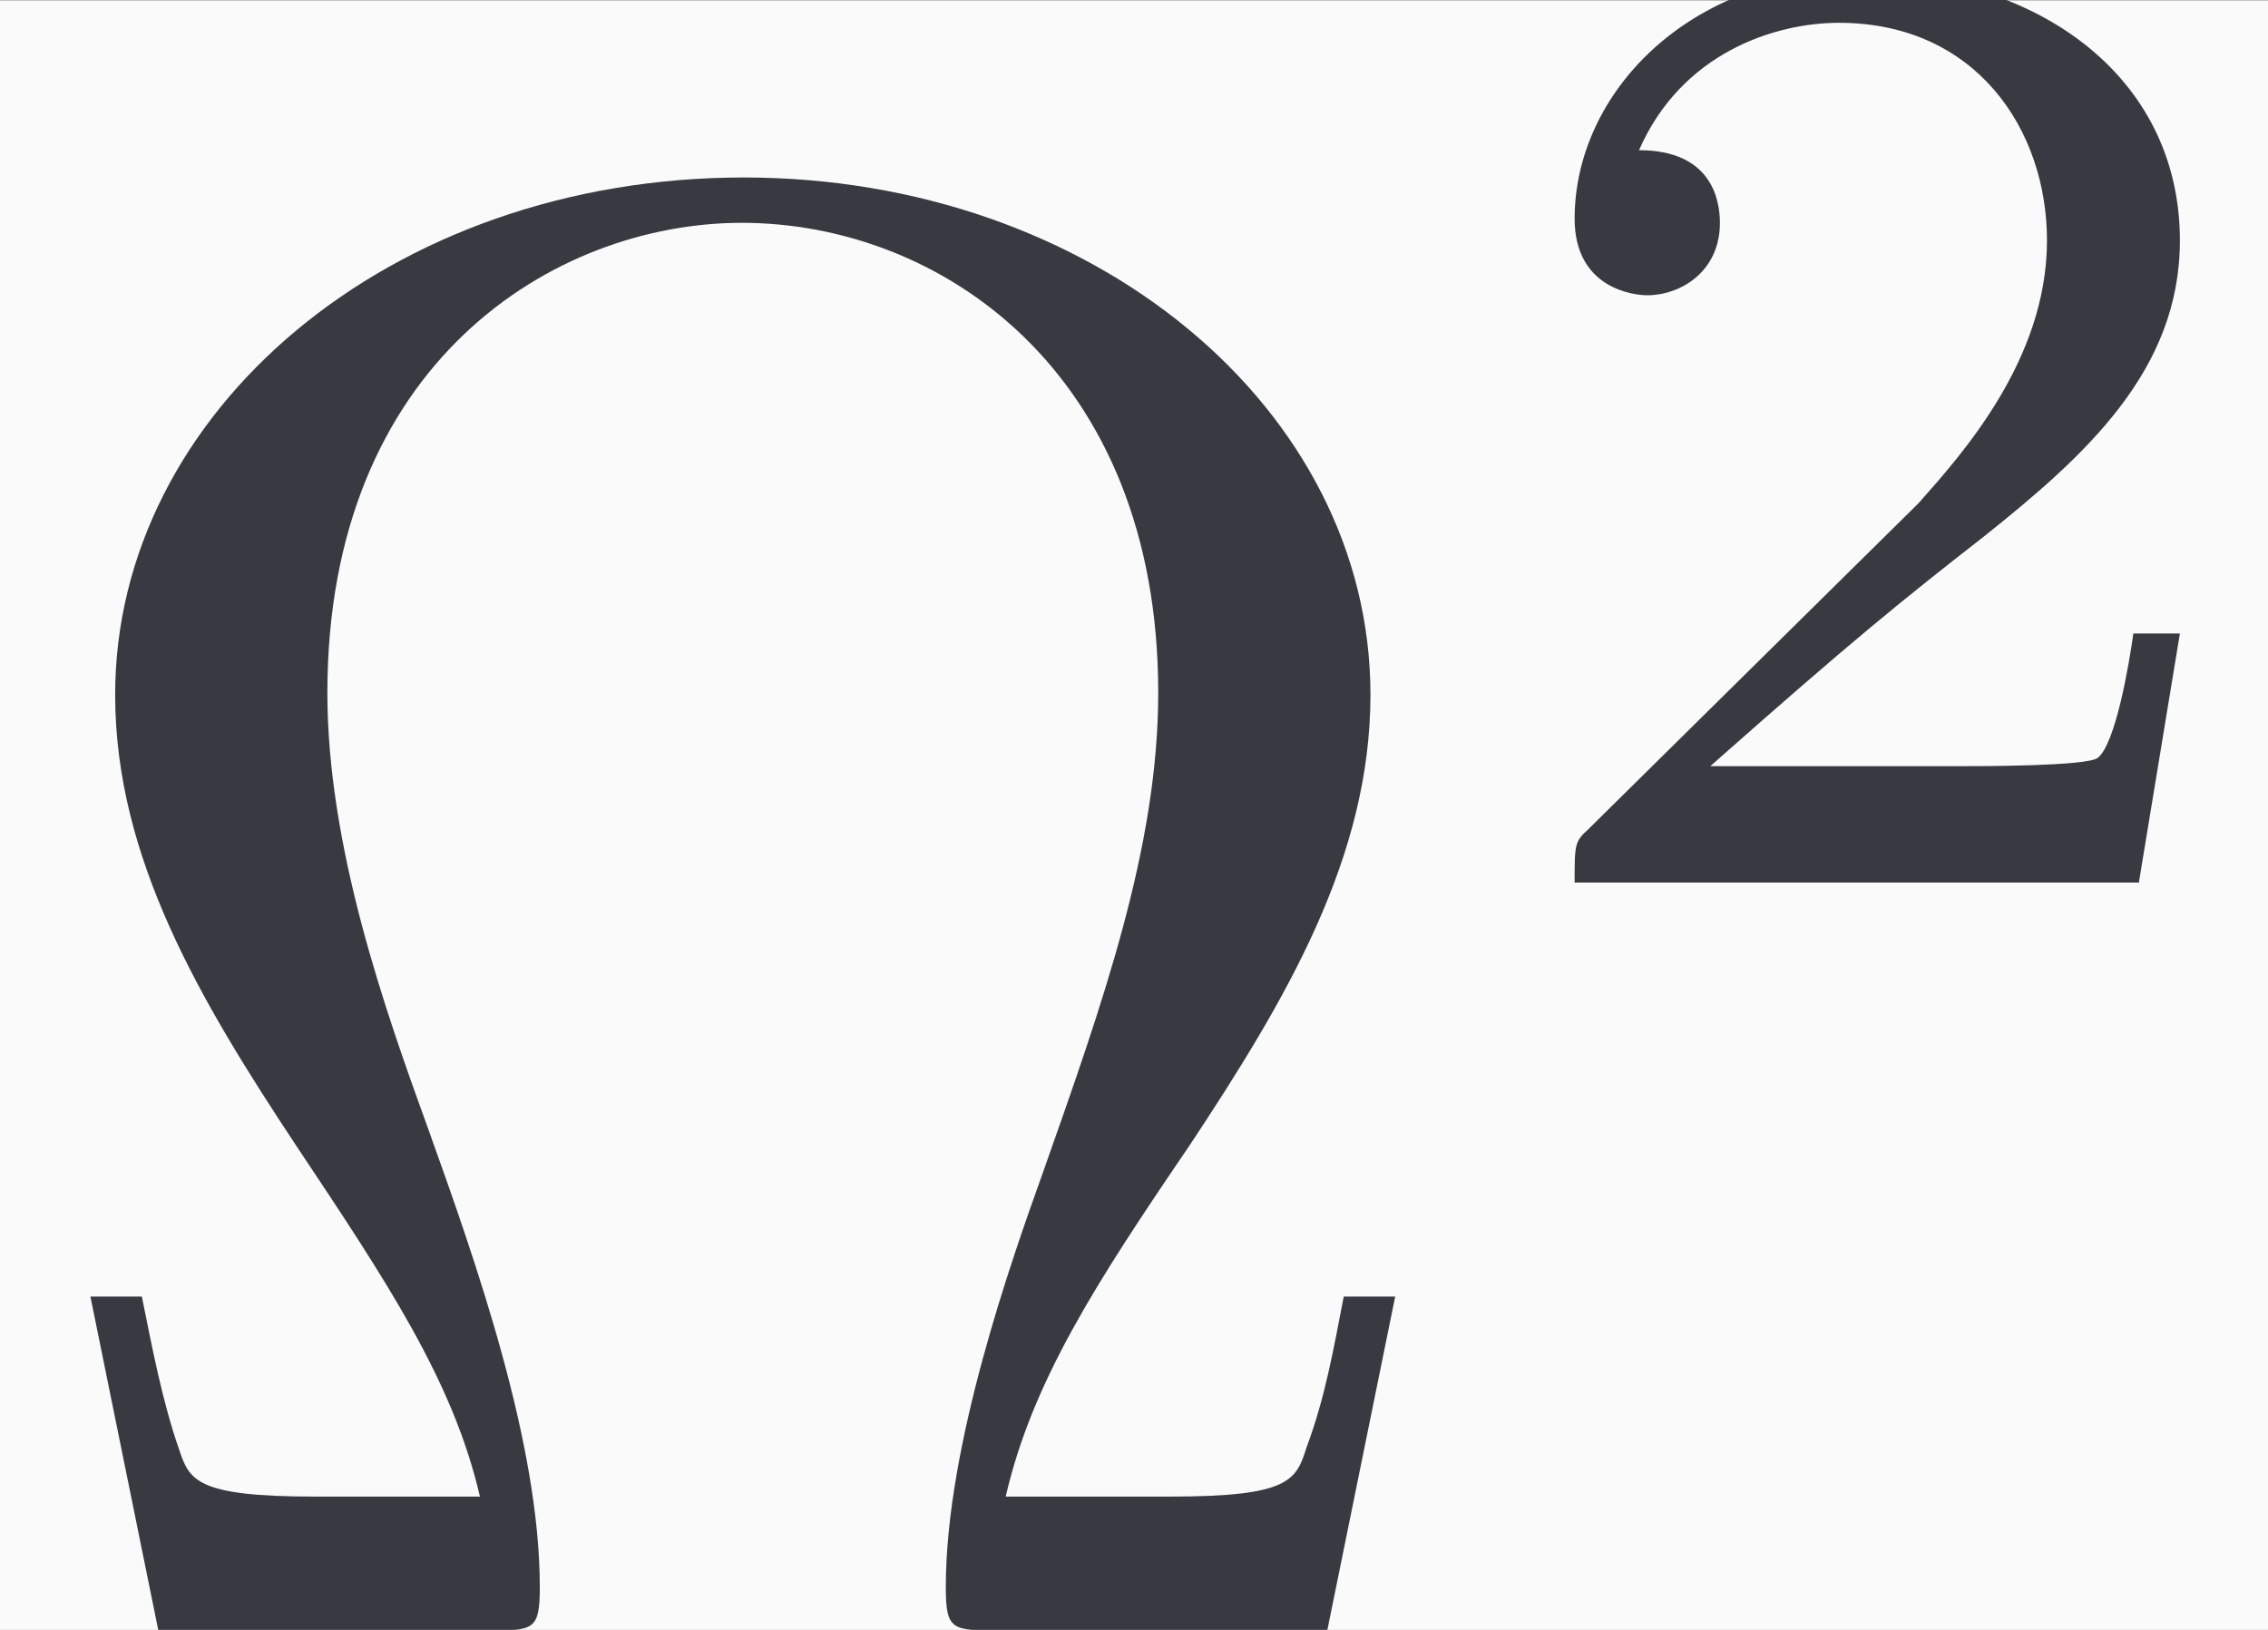 <?xml version='1.0' encoding='UTF-8'?>
<!-- This file was generated by dvisvgm 2.13.3 -->
<svg version='1.1' xmlns='http://www.w3.org/2000/svg' xmlns:xlink='http://www.w3.org/1999/xlink' width='18.322pt' height='13.169pt' viewBox='-13.447 14.334 18.322 13.169'>
<rect x="-13.447" y="14.334" width="18.322" height="13.169" fill="#808080" stroke="none"/>
<defs>
<path id='g1-50' d='M3.522-1.269H3.285C3.264-1.116 3.194-.704 3.103-.635C3.048-.593 2.511-.593 2.413-.593H1.13C1.862-1.241 2.106-1.437 2.525-1.764C3.041-2.176 3.522-2.608 3.522-3.271C3.522-4.115 2.783-4.631 1.89-4.631C1.025-4.631 .439-4.024 .439-3.382C.439-3.027 .739-2.992 .809-2.992C.976-2.992 1.179-3.11 1.179-3.361C1.179-3.487 1.13-3.731 .767-3.731C.983-4.226 1.458-4.38 1.785-4.38C2.483-4.38 2.845-3.836 2.845-3.271C2.845-2.664 2.413-2.183 2.19-1.932L.509-.272C.439-.209 .439-.195 .439 0H3.313L3.522-1.269Z'/>
<path id='g0-10' d='M7.108-1.701H6.846C6.793-1.428 6.751-1.186 6.657-.934C6.604-.766 6.573-.682 5.964-.682H5.124C5.26-1.27 5.586-1.774 6.058-2.467C6.552-3.213 6.982-3.937 6.982-4.767C6.982-6.226 5.565-7.402 3.79-7.402C1.984-7.402 .588-6.205 .588-4.767C.588-3.937 1.018-3.213 1.512-2.467C1.974-1.774 2.31-1.27 2.446-.682H1.606C.997-.682 .966-.766 .913-.924C.829-1.165 .777-1.438 .724-1.701H.462L.808 0H2.488C2.719 0 2.751 0 2.751-.221C2.751-.955 2.425-1.879 2.184-2.551C1.963-3.16 1.669-3.99 1.669-4.777C1.669-6.457 2.824-7.171 3.78-7.171C4.788-7.171 5.901-6.415 5.901-4.777C5.901-3.99 5.617-3.192 5.313-2.331C5.155-1.89 4.819-.945 4.819-.221C4.819 0 4.851 0 5.092 0H6.762L7.108-1.701Z'/>
</defs>
<g id='page1' transform='matrix(1.586 0 0 1.586 0 0)'>
<rect x='-8.48' y='9.04' width='11.555' height='8.305' fill='#fafafa'/>
<g fill='#383a42'>
<use x='-8.48' y='17.344' xlink:href='#g0-10'/>
<use x='-.897' y='13.534' xlink:href='#g1-50'/>
</g>
</g>
</svg>